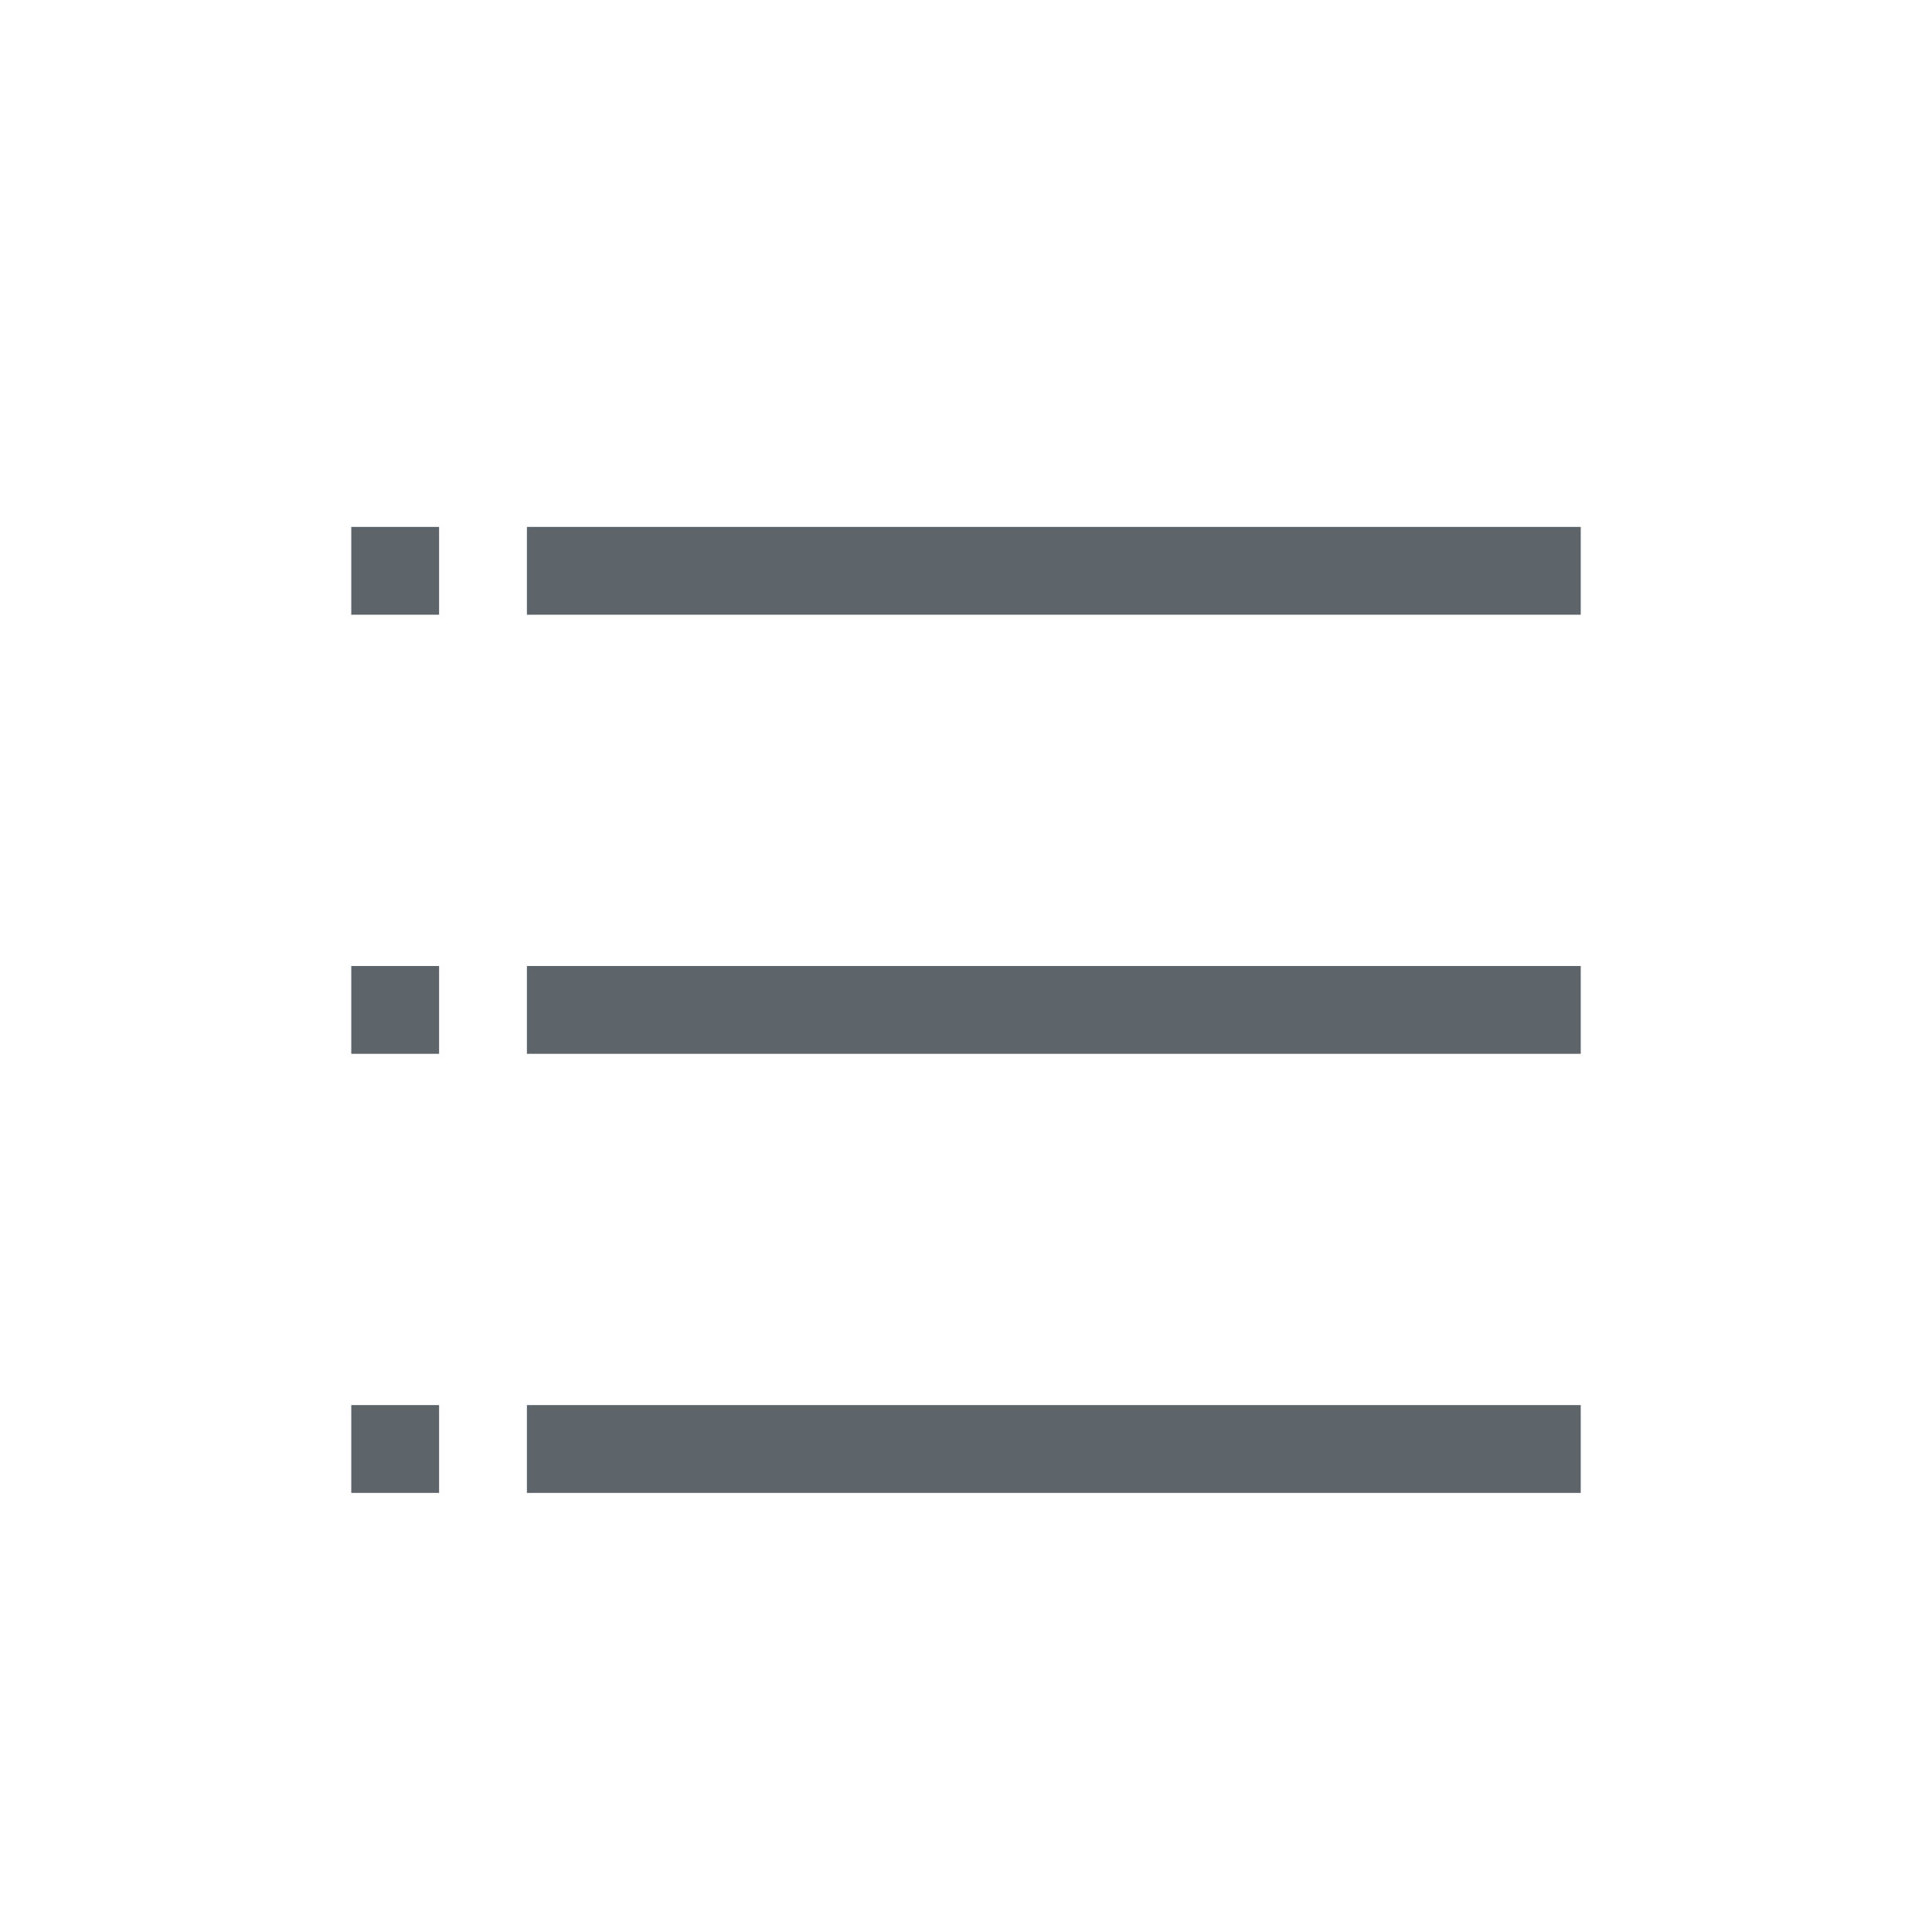 <svg width="22" height="22" enable-background="new" version="1.1" xmlns="http://www.w3.org/2000/svg">
 <path d="m4 6v1h1v-1zm2 0v1h12v-1zm-2 5v1h1v-1zm2 0v1h12v-1zm-2 5v1h1v-1zm2 0v1h12v-1z" fill="#5d656b"/>
</svg>
